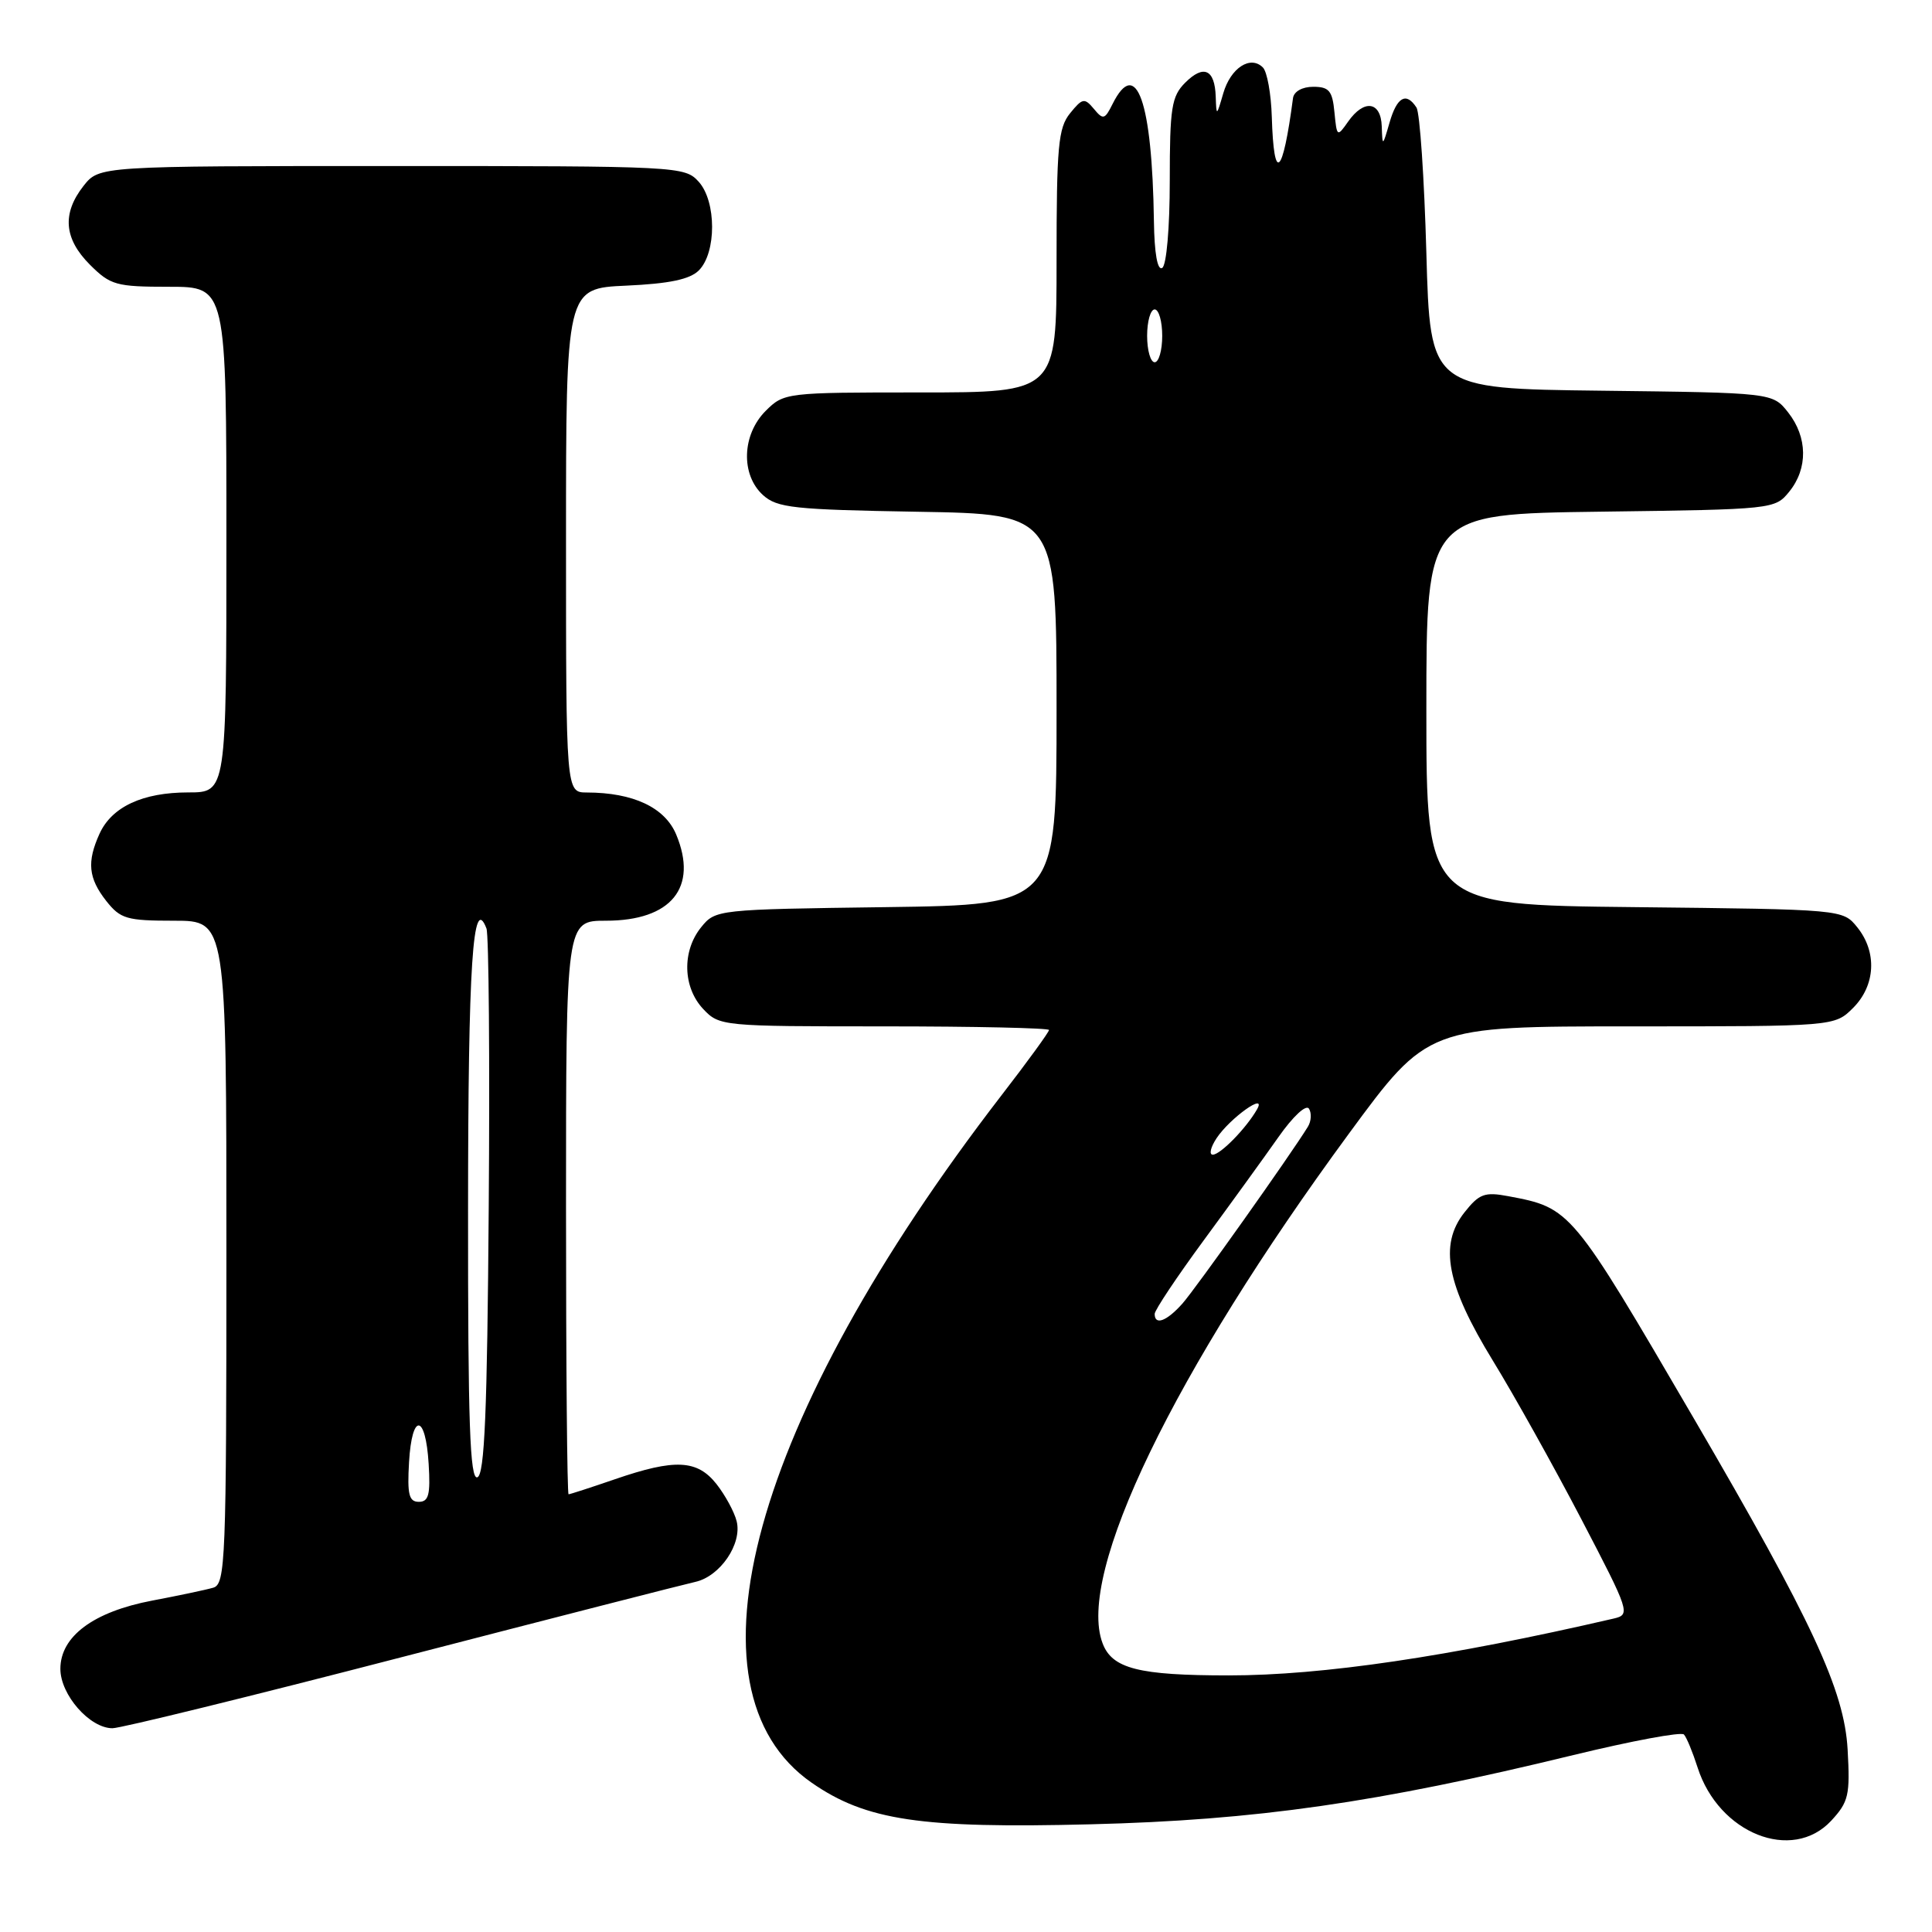 <?xml version="1.0" encoding="UTF-8" standalone="no"?>
<!DOCTYPE svg PUBLIC "-//W3C//DTD SVG 1.1//EN" "http://www.w3.org/Graphics/SVG/1.1/DTD/svg11.dtd" >
<svg xmlns="http://www.w3.org/2000/svg" xmlns:xlink="http://www.w3.org/1999/xlink" version="1.1" viewBox="0 0 256 256">
 <g >
 <path fill="currentColor"
d=" M 242.65 241.25 C 244.95 238.76 245.16 237.87 244.82 231.83 C 244.38 223.98 240.15 214.87 224.47 188.00 C 208.20 160.12 208.15 160.06 199.85 158.50 C 196.72 157.91 196.00 158.18 194.04 160.66 C 190.65 164.96 191.67 170.27 197.81 180.29 C 200.59 184.82 205.85 194.24 209.50 201.23 C 215.98 213.65 216.07 213.94 213.81 214.47 C 191.95 219.53 175.23 222.00 162.82 222.00 C 150.89 222.00 147.37 221.11 146.10 217.75 C 142.60 208.56 155.52 181.82 178.71 150.25 C 189.18 136.00 189.18 136.00 216.13 136.00 C 243.09 136.00 243.09 136.00 245.55 133.55 C 248.52 130.57 248.75 126.15 246.09 122.86 C 244.18 120.50 244.18 120.50 216.59 120.20 C 189.00 119.91 189.00 119.91 189.00 94.01 C 189.00 68.10 189.00 68.10 212.09 67.80 C 234.98 67.50 235.20 67.48 237.09 65.14 C 239.58 62.07 239.52 57.93 236.94 54.65 C 234.88 52.04 234.88 52.04 212.19 51.77 C 189.50 51.50 189.50 51.50 189.00 33.50 C 188.72 23.60 188.14 14.94 187.69 14.25 C 186.33 12.15 185.10 12.84 184.12 16.25 C 183.20 19.43 183.18 19.44 183.09 16.75 C 182.98 13.42 180.74 13.11 178.63 16.12 C 177.18 18.19 177.14 18.15 176.82 14.87 C 176.55 12.03 176.11 11.50 174.01 11.50 C 172.56 11.50 171.45 12.12 171.33 13.00 C 169.97 23.35 168.79 24.40 168.52 15.49 C 168.43 12.44 167.90 9.50 167.34 8.94 C 165.69 7.29 163.07 8.99 162.09 12.36 C 161.20 15.43 161.18 15.44 161.09 12.81 C 160.97 9.18 159.49 8.51 157.04 10.96 C 155.24 12.76 155.00 14.27 155.00 23.94 C 155.00 30.16 154.57 35.15 154.00 35.50 C 153.37 35.89 152.96 33.57 152.90 29.31 C 152.67 13.42 150.57 7.47 147.42 13.78 C 146.39 15.85 146.17 15.91 144.94 14.42 C 143.70 12.94 143.43 12.99 141.79 15.01 C 140.22 16.95 140.00 19.38 140.00 34.61 C 140.00 52.00 140.00 52.00 121.95 52.00 C 104.13 52.00 103.88 52.03 101.45 54.45 C 98.30 57.61 98.14 62.91 101.10 65.60 C 102.98 67.30 105.17 67.53 121.60 67.81 C 140.00 68.12 140.00 68.12 140.00 94.01 C 140.00 119.89 140.00 119.89 117.41 120.20 C 95.05 120.50 94.80 120.52 92.91 122.86 C 90.35 126.02 90.47 130.81 93.17 133.69 C 95.32 135.97 95.65 136.00 117.17 136.00 C 129.18 136.00 139.00 136.22 139.00 136.48 C 139.00 136.75 136.14 140.69 132.63 145.23 C 99.64 188.06 89.77 223.87 107.55 236.22 C 114.75 241.22 122.02 242.30 144.50 241.73 C 166.47 241.18 182.45 238.89 208.50 232.55 C 216.20 230.68 222.78 229.45 223.13 229.83 C 223.48 230.20 224.29 232.17 224.94 234.20 C 227.74 242.95 237.47 246.83 242.65 241.25 Z  M 53.20 219.59 C 73.16 214.42 90.68 209.93 92.13 209.61 C 95.42 208.88 98.36 204.57 97.61 201.57 C 97.30 200.33 96.10 198.13 94.95 196.66 C 92.39 193.41 89.44 193.27 81.50 196.00 C 78.30 197.10 75.53 198.00 75.34 198.00 C 75.15 198.00 75.00 180.90 75.00 160.00 C 75.00 122.00 75.00 122.00 80.28 122.00 C 88.95 122.00 92.53 117.60 89.60 110.58 C 88.10 106.99 83.91 105.02 77.75 105.01 C 75.00 105.00 75.00 105.00 75.00 71.61 C 75.00 38.21 75.00 38.21 82.97 37.85 C 88.69 37.59 91.41 37.02 92.60 35.83 C 94.95 33.48 94.94 26.69 92.58 24.08 C 90.73 22.04 89.94 22.00 51.92 22.00 C 13.15 22.00 13.15 22.00 11.07 24.63 C 8.20 28.29 8.47 31.63 11.92 35.08 C 14.64 37.79 15.38 38.00 22.42 38.00 C 30.00 38.00 30.00 38.00 30.00 71.50 C 30.00 105.00 30.00 105.00 24.95 105.00 C 18.91 105.00 14.82 106.90 13.19 110.47 C 11.49 114.21 11.71 116.36 14.07 119.37 C 15.96 121.76 16.78 122.00 23.07 122.00 C 30.00 122.00 30.00 122.00 30.00 165.93 C 30.00 206.91 29.88 209.90 28.25 210.38 C 27.29 210.66 23.64 211.43 20.15 212.09 C 12.38 213.57 8.00 216.83 8.00 221.13 C 8.00 224.57 11.89 229.00 14.90 229.00 C 16.00 229.00 33.23 224.77 53.20 219.59 Z  M 153.00 174.10 C 153.00 173.60 155.93 169.21 159.50 164.35 C 163.08 159.48 167.53 153.33 169.40 150.67 C 171.33 147.92 173.07 146.30 173.45 146.91 C 173.81 147.50 173.75 148.57 173.30 149.30 C 171.03 153.00 158.40 170.80 156.66 172.75 C 154.58 175.08 153.00 175.66 153.00 174.10 Z  M 161.20 150.82 C 162.98 148.14 167.92 144.62 166.56 147.00 C 165.14 149.49 161.71 153.00 160.70 153.00 C 160.18 153.00 160.41 152.02 161.20 150.82 Z  M 152.00 44.50 C 152.00 42.58 152.45 41.00 153.00 41.00 C 153.55 41.00 154.00 42.58 154.00 44.50 C 154.00 46.42 153.55 48.00 153.00 48.00 C 152.45 48.00 152.00 46.42 152.00 44.50 Z  M 54.20 193.75 C 54.58 187.14 56.40 187.30 56.80 193.99 C 57.05 198.05 56.80 199.00 55.50 199.00 C 54.19 199.00 53.95 198.03 54.20 193.75 Z  M 62.02 160.33 C 62.03 127.75 62.65 118.31 64.46 123.03 C 64.77 123.85 64.91 140.45 64.76 159.92 C 64.56 187.17 64.21 195.43 63.25 195.75 C 62.27 196.08 62.00 188.56 62.02 160.33 Z "/>
</g>
</svg>